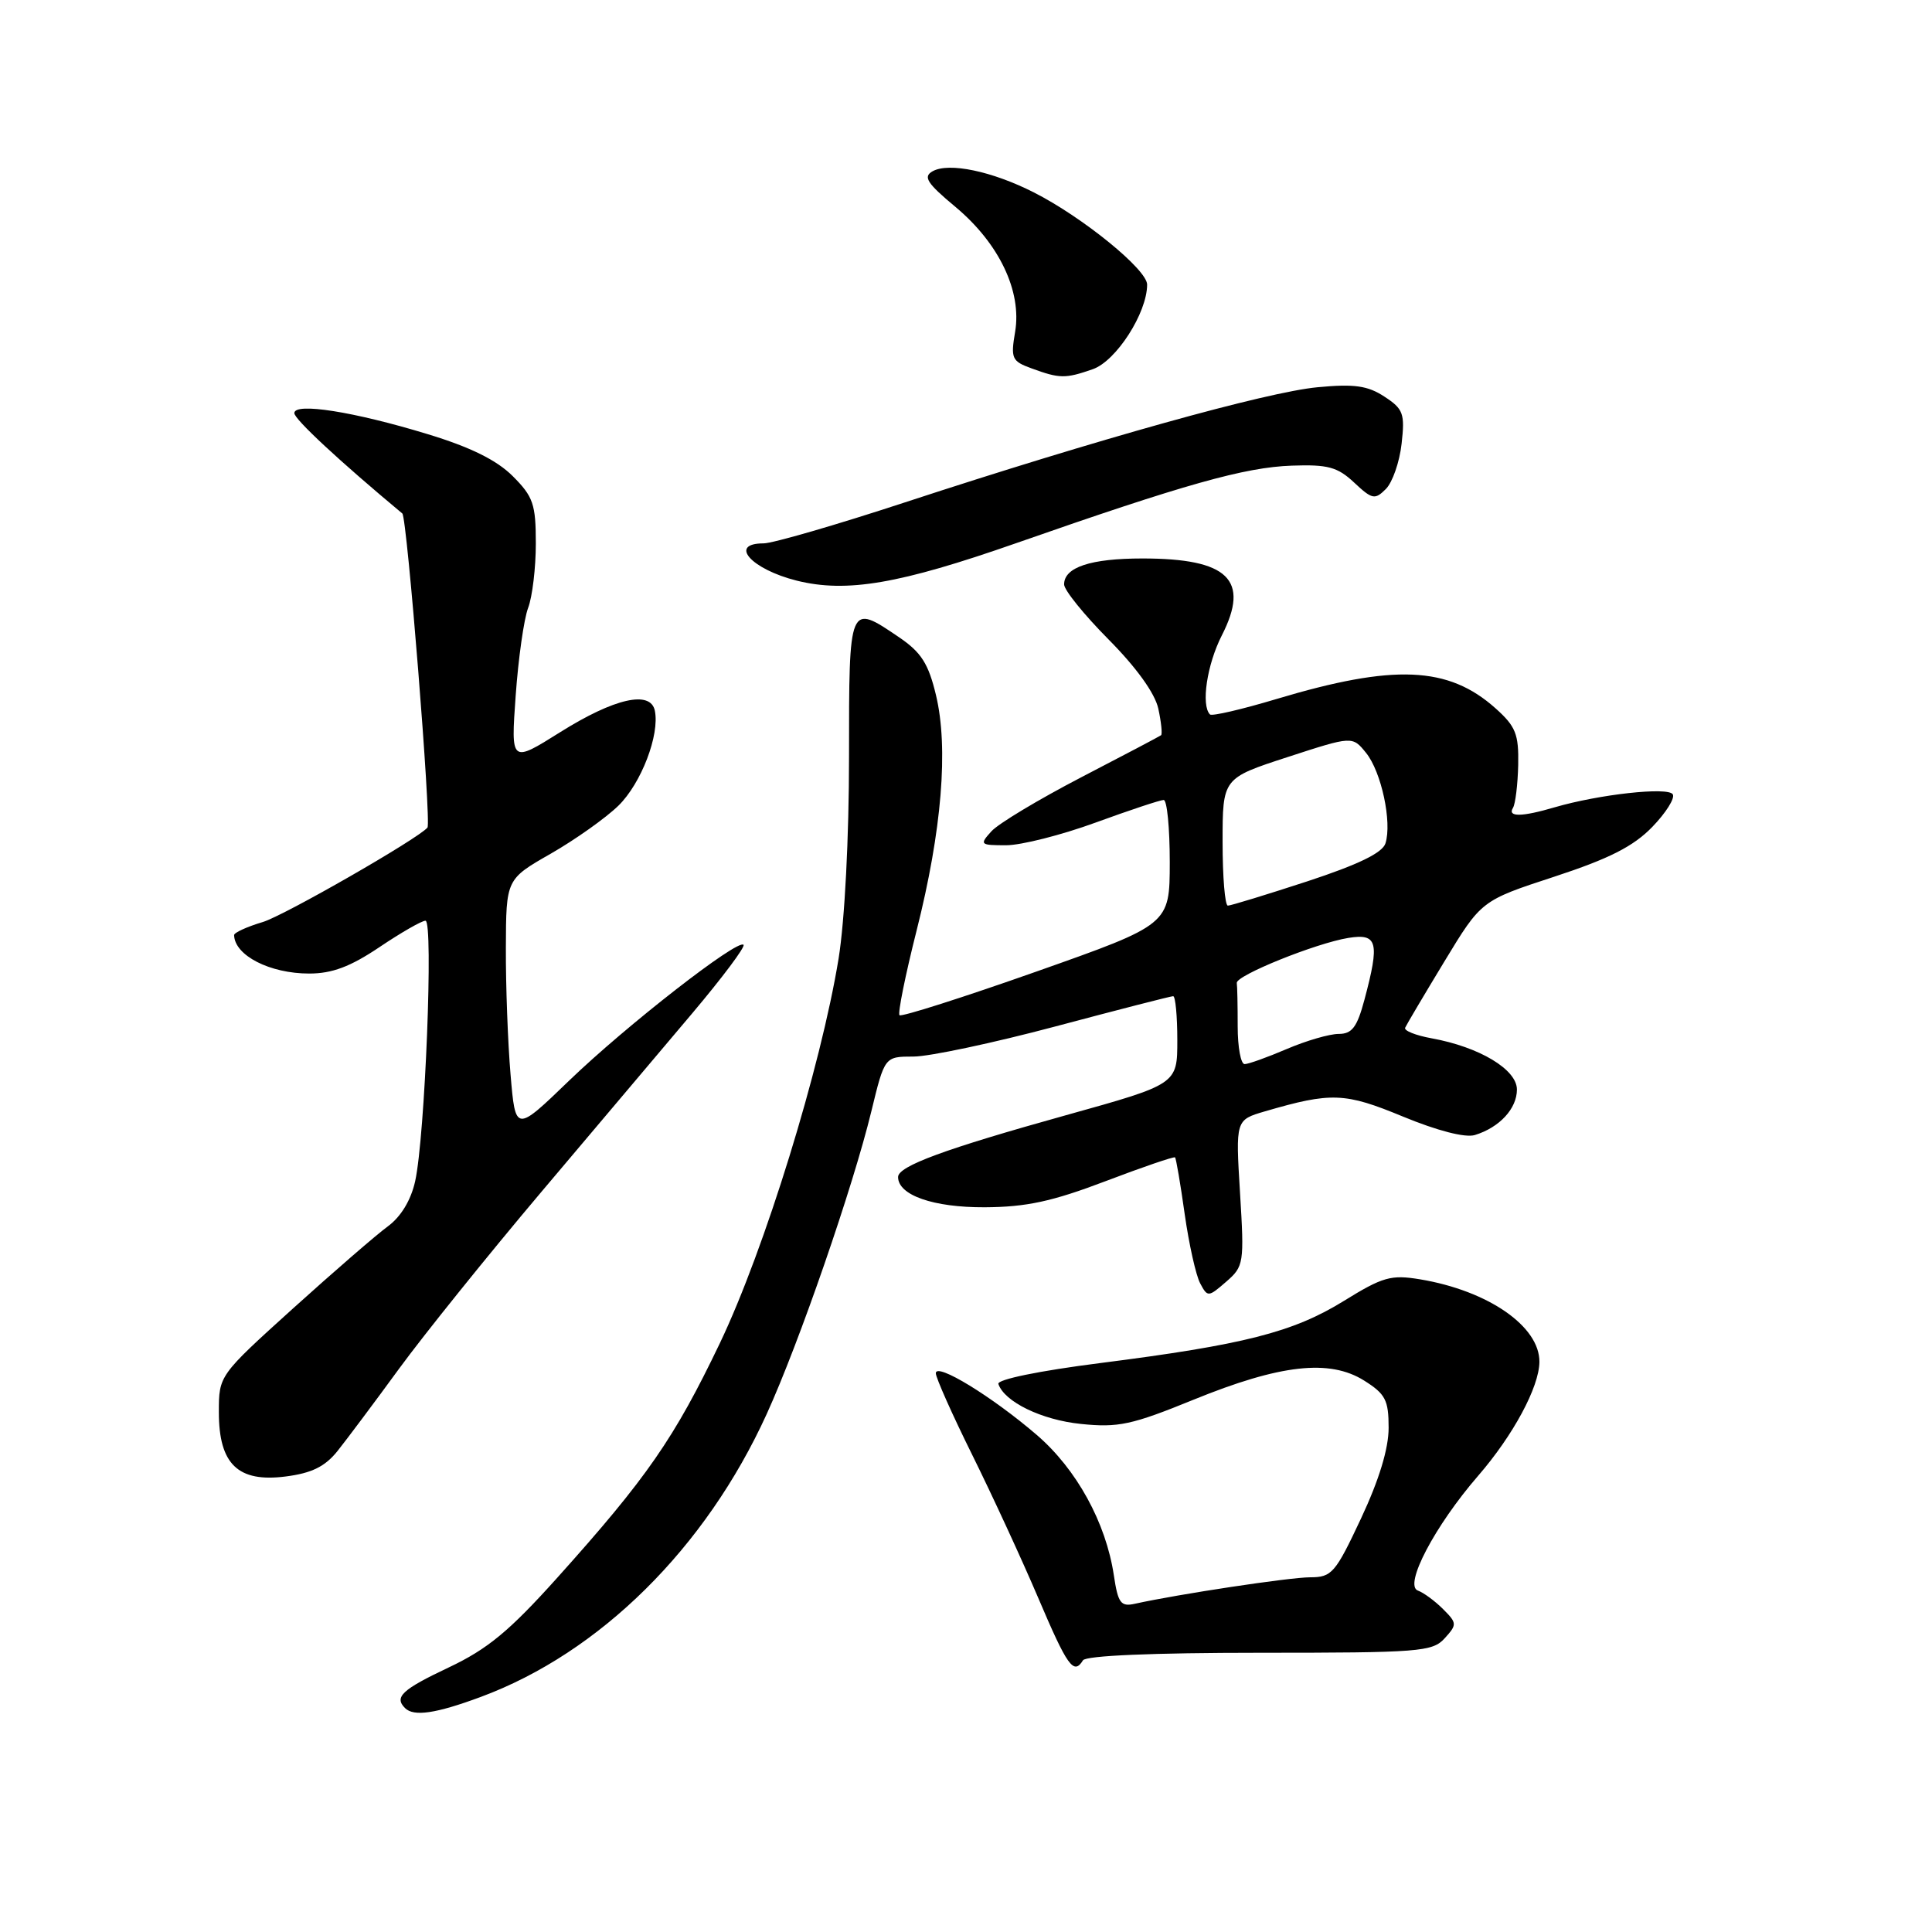 <?xml version="1.0" encoding="UTF-8" standalone="no"?>
<!DOCTYPE svg PUBLIC "-//W3C//DTD SVG 1.1//EN" "http://www.w3.org/Graphics/SVG/1.1/DTD/svg11.dtd" >
<svg xmlns="http://www.w3.org/2000/svg" xmlns:xlink="http://www.w3.org/1999/xlink" version="1.1" viewBox="0 0 256 256">
 <g >
 <path fill="currentColor"
d=" M 63.71 224.85 C 79.48 219.00 93.50 205.13 101.59 187.37 C 105.89 177.94 113.02 157.30 115.46 147.25 C 117.22 140.00 117.22 140.00 121.04 140.00 C 123.14 140.00 131.62 138.20 139.88 136.00 C 148.14 133.80 155.14 132.00 155.45 132.00 C 155.75 132.00 156.00 134.62 156.00 137.83 C 156.00 143.66 156.00 143.66 141.25 147.77 C 125.16 152.25 119.00 154.52 119.00 155.96 C 119.00 158.37 123.67 160.00 130.47 159.97 C 136.00 159.94 139.42 159.20 146.47 156.52 C 151.41 154.64 155.56 153.22 155.70 153.36 C 155.84 153.50 156.42 156.89 156.98 160.89 C 157.55 164.89 158.47 169.01 159.03 170.05 C 160.01 171.90 160.11 171.89 162.47 169.84 C 164.82 167.80 164.88 167.40 164.31 158.06 C 163.72 148.40 163.72 148.40 167.61 147.26 C 176.42 144.69 178.19 144.76 185.92 147.96 C 190.48 149.84 194.14 150.78 195.42 150.40 C 198.69 149.40 201.00 146.90 201.00 144.37 C 201.00 141.71 196.03 138.73 189.69 137.58 C 187.59 137.20 186.01 136.57 186.19 136.18 C 186.36 135.79 188.70 131.84 191.39 127.40 C 196.28 119.33 196.28 119.33 205.94 116.17 C 213.23 113.78 216.42 112.16 218.92 109.59 C 220.74 107.71 221.97 105.76 221.65 105.25 C 221.03 104.24 211.86 105.26 206.01 106.97 C 201.63 108.26 199.71 108.28 200.48 107.04 C 200.80 106.51 201.11 103.95 201.17 101.35 C 201.25 97.27 200.84 96.25 198.17 93.86 C 191.91 88.26 184.70 87.96 169.15 92.62 C 164.55 94.00 160.59 94.92 160.33 94.67 C 159.12 93.45 159.93 88.05 161.90 84.19 C 165.66 76.82 162.75 74.00 151.39 74.00 C 144.52 74.00 141.00 75.16 141.00 77.44 C 141.00 78.19 143.65 81.46 146.88 84.72 C 150.57 88.44 153.03 91.85 153.48 93.89 C 153.87 95.68 154.03 97.27 153.85 97.42 C 153.66 97.57 148.89 100.08 143.26 103.00 C 137.63 105.93 132.27 109.14 131.36 110.16 C 129.77 111.92 129.86 112.00 133.32 112.00 C 135.31 112.00 140.64 110.65 145.16 109.00 C 149.68 107.35 153.75 106.00 154.19 106.00 C 154.64 106.00 155.00 109.71 155.00 114.25 C 154.99 122.50 154.99 122.50 137.32 128.74 C 127.60 132.17 119.44 134.77 119.19 134.52 C 118.94 134.27 119.96 129.22 121.46 123.28 C 124.80 110.06 125.70 99.09 124.02 92.10 C 123.03 87.95 122.07 86.44 119.16 84.46 C 112.47 79.92 112.50 79.85 112.50 100.25 C 112.50 111.01 111.93 121.99 111.12 127.00 C 108.77 141.41 101.32 165.56 95.39 177.97 C 89.37 190.55 85.73 195.82 73.83 209.07 C 67.49 216.13 64.61 218.51 59.45 220.95 C 53.27 223.87 52.20 224.87 53.67 226.33 C 54.83 227.49 57.75 227.06 63.71 224.85 Z  M 143.50 220.00 C 143.88 219.38 152.79 219.00 166.90 219.00 C 188.10 219.00 189.81 218.87 191.43 217.08 C 193.08 215.26 193.07 215.07 191.21 213.21 C 190.13 212.13 188.63 211.03 187.88 210.76 C 185.97 210.08 190.12 202.17 195.87 195.54 C 200.51 190.18 203.94 183.81 203.98 180.47 C 204.03 175.76 197.21 171.03 188.18 169.52 C 184.32 168.88 183.24 169.18 178.05 172.39 C 171.33 176.54 164.82 178.19 145.73 180.62 C 137.71 181.64 132.10 182.79 132.29 183.38 C 133.08 185.75 138.02 188.15 143.23 188.68 C 148.17 189.19 149.96 188.81 158.17 185.46 C 169.64 180.79 176.17 180.06 180.75 182.93 C 183.58 184.71 184.00 185.51 184.00 189.19 C 184.00 191.96 182.74 196.09 180.34 201.21 C 176.94 208.46 176.47 209.00 173.59 209.00 C 170.86 209.01 156.14 211.23 150.36 212.51 C 148.51 212.92 148.14 212.42 147.59 208.73 C 146.54 201.75 142.65 194.67 137.37 190.13 C 131.45 185.04 124.00 180.49 124.00 181.96 C 124.00 182.55 126.17 187.42 128.82 192.77 C 131.47 198.12 135.41 206.66 137.57 211.73 C 141.44 220.82 142.27 221.99 143.50 220.00 Z  M 44.72 192.27 C 45.93 190.75 49.61 185.84 52.88 181.36 C 56.15 176.89 64.60 166.38 71.66 158.02 C 78.72 149.66 87.76 138.95 91.75 134.24 C 95.73 129.52 98.78 125.45 98.52 125.19 C 97.74 124.40 82.95 135.92 75.40 143.20 C 68.30 150.05 68.30 150.05 67.65 142.37 C 67.29 138.15 67.01 130.60 67.03 125.60 C 67.06 116.50 67.06 116.50 72.99 113.11 C 76.25 111.24 80.28 108.38 81.95 106.75 C 84.97 103.79 87.43 97.37 86.77 94.17 C 86.20 91.43 81.42 92.51 74.24 97.01 C 67.69 101.12 67.69 101.12 68.33 92.18 C 68.68 87.26 69.42 82.02 69.98 80.55 C 70.54 79.08 71.00 75.23 71.00 72.01 C 71.00 66.81 70.66 65.81 67.94 63.09 C 65.82 60.97 62.34 59.25 56.68 57.53 C 46.89 54.54 39.00 53.30 39.00 54.74 C 39.00 55.55 44.99 61.11 53.31 68.04 C 53.94 68.57 57.18 109.03 56.64 109.66 C 55.34 111.18 37.63 121.33 34.83 122.17 C 32.72 122.80 31.01 123.58 31.02 123.91 C 31.09 126.61 35.76 129.00 40.97 129.00 C 44.01 129.00 46.43 128.09 50.28 125.50 C 53.13 123.58 55.88 122.00 56.38 122.00 C 57.45 122.00 56.32 150.62 55.01 156.52 C 54.45 159.04 53.12 161.23 51.39 162.50 C 49.88 163.60 44.23 168.50 38.82 173.38 C 29.00 182.26 29.00 182.26 29.00 187.13 C 29.00 194.02 31.54 196.46 37.87 195.64 C 41.30 195.20 43.07 194.33 44.72 192.27 Z  M 134.65 71.97 C 157.04 64.14 164.94 61.92 171.16 61.70 C 175.95 61.53 177.23 61.88 179.43 63.94 C 181.82 66.18 182.18 66.25 183.63 64.80 C 184.51 63.92 185.45 61.22 185.72 58.79 C 186.17 54.81 185.95 54.19 183.45 52.56 C 181.23 51.10 179.46 50.85 174.59 51.31 C 167.86 51.94 145.39 58.21 119.93 66.56 C 110.82 69.55 102.38 72.00 101.18 72.00 C 96.48 72.00 99.54 75.43 105.58 76.94 C 112.18 78.58 119.16 77.39 134.65 71.97 Z  M 144.80 48.92 C 147.90 47.84 152.00 41.46 152.00 37.71 C 152.00 35.72 143.46 28.78 137.00 25.50 C 131.44 22.68 125.74 21.49 123.58 22.69 C 122.28 23.42 122.81 24.26 126.63 27.44 C 132.39 32.26 135.41 38.59 134.51 43.96 C 133.91 47.50 134.07 47.86 136.68 48.81 C 140.42 50.18 141.16 50.19 144.80 48.92 Z  M 164.00 136.00 C 164.00 133.25 163.95 130.66 163.88 130.25 C 163.73 129.27 174.35 124.98 178.66 124.28 C 182.54 123.65 182.84 124.82 180.79 132.49 C 179.82 136.11 179.15 137.00 177.38 137.00 C 176.16 137.00 173.07 137.90 170.50 139.00 C 167.93 140.10 165.42 141.00 164.92 141.00 C 164.41 141.00 164.00 138.75 164.00 136.00 Z  M 162.00 111.56 C 162.00 103.12 162.00 103.12 170.60 100.32 C 179.20 97.52 179.20 97.52 181.01 99.76 C 183.04 102.27 184.47 108.94 183.58 111.75 C 183.18 113.01 179.99 114.56 173.20 116.79 C 167.81 118.55 163.08 120.00 162.70 120.00 C 162.31 120.00 162.00 116.20 162.00 111.56 Z "/>
</g>
</svg>